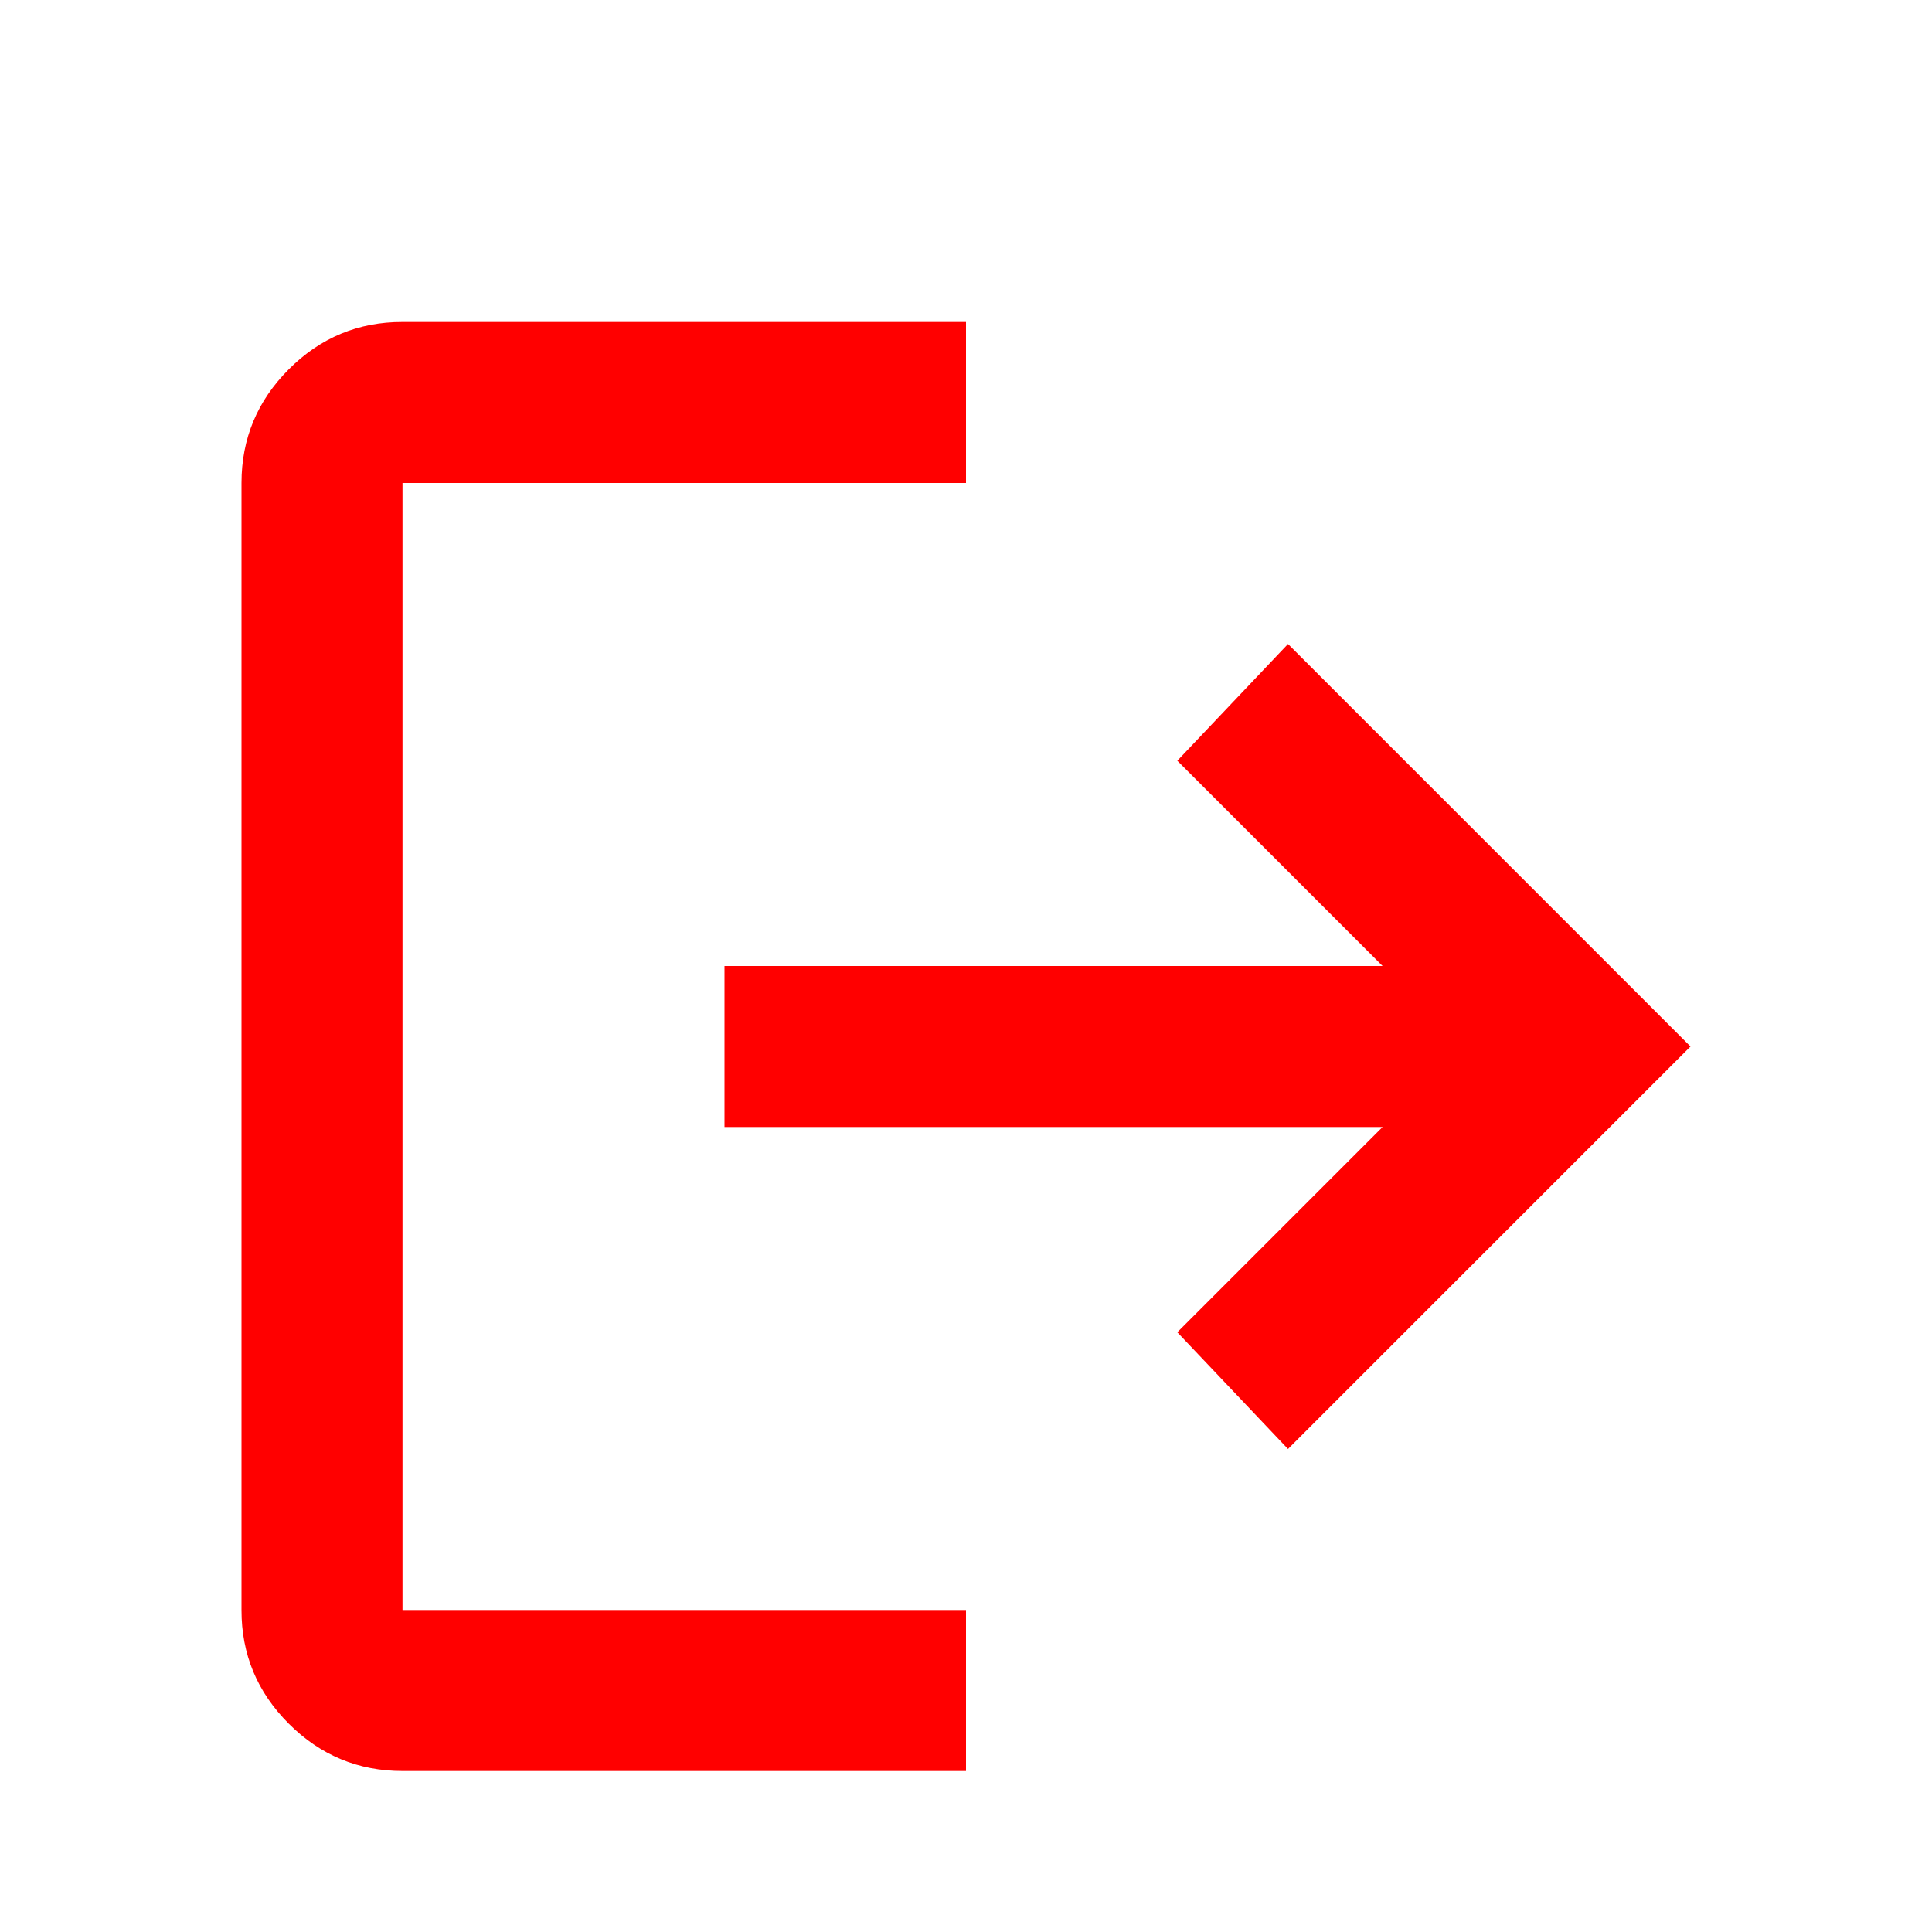 <svg xmlns="http://www.w3.org/2000/svg" width="24" height="24" viewBox="0 0 24 24" fill="none">
  <path d="M5 22C4.45 22 3.979 21.804 3.587 21.412C3.195 21.02 2.999 20.549 3 20V6C3 5.45 3.196 4.979 3.588 4.587C3.98 4.195 4.451 3.999 5 4H12V6H5V20H12V22H5ZM16 18L14.625 16.55L17.175 14H9V12H17.175L14.625 9.45L16 8L21 13L16 18Z" fill="#FF0000"/>
</svg>
